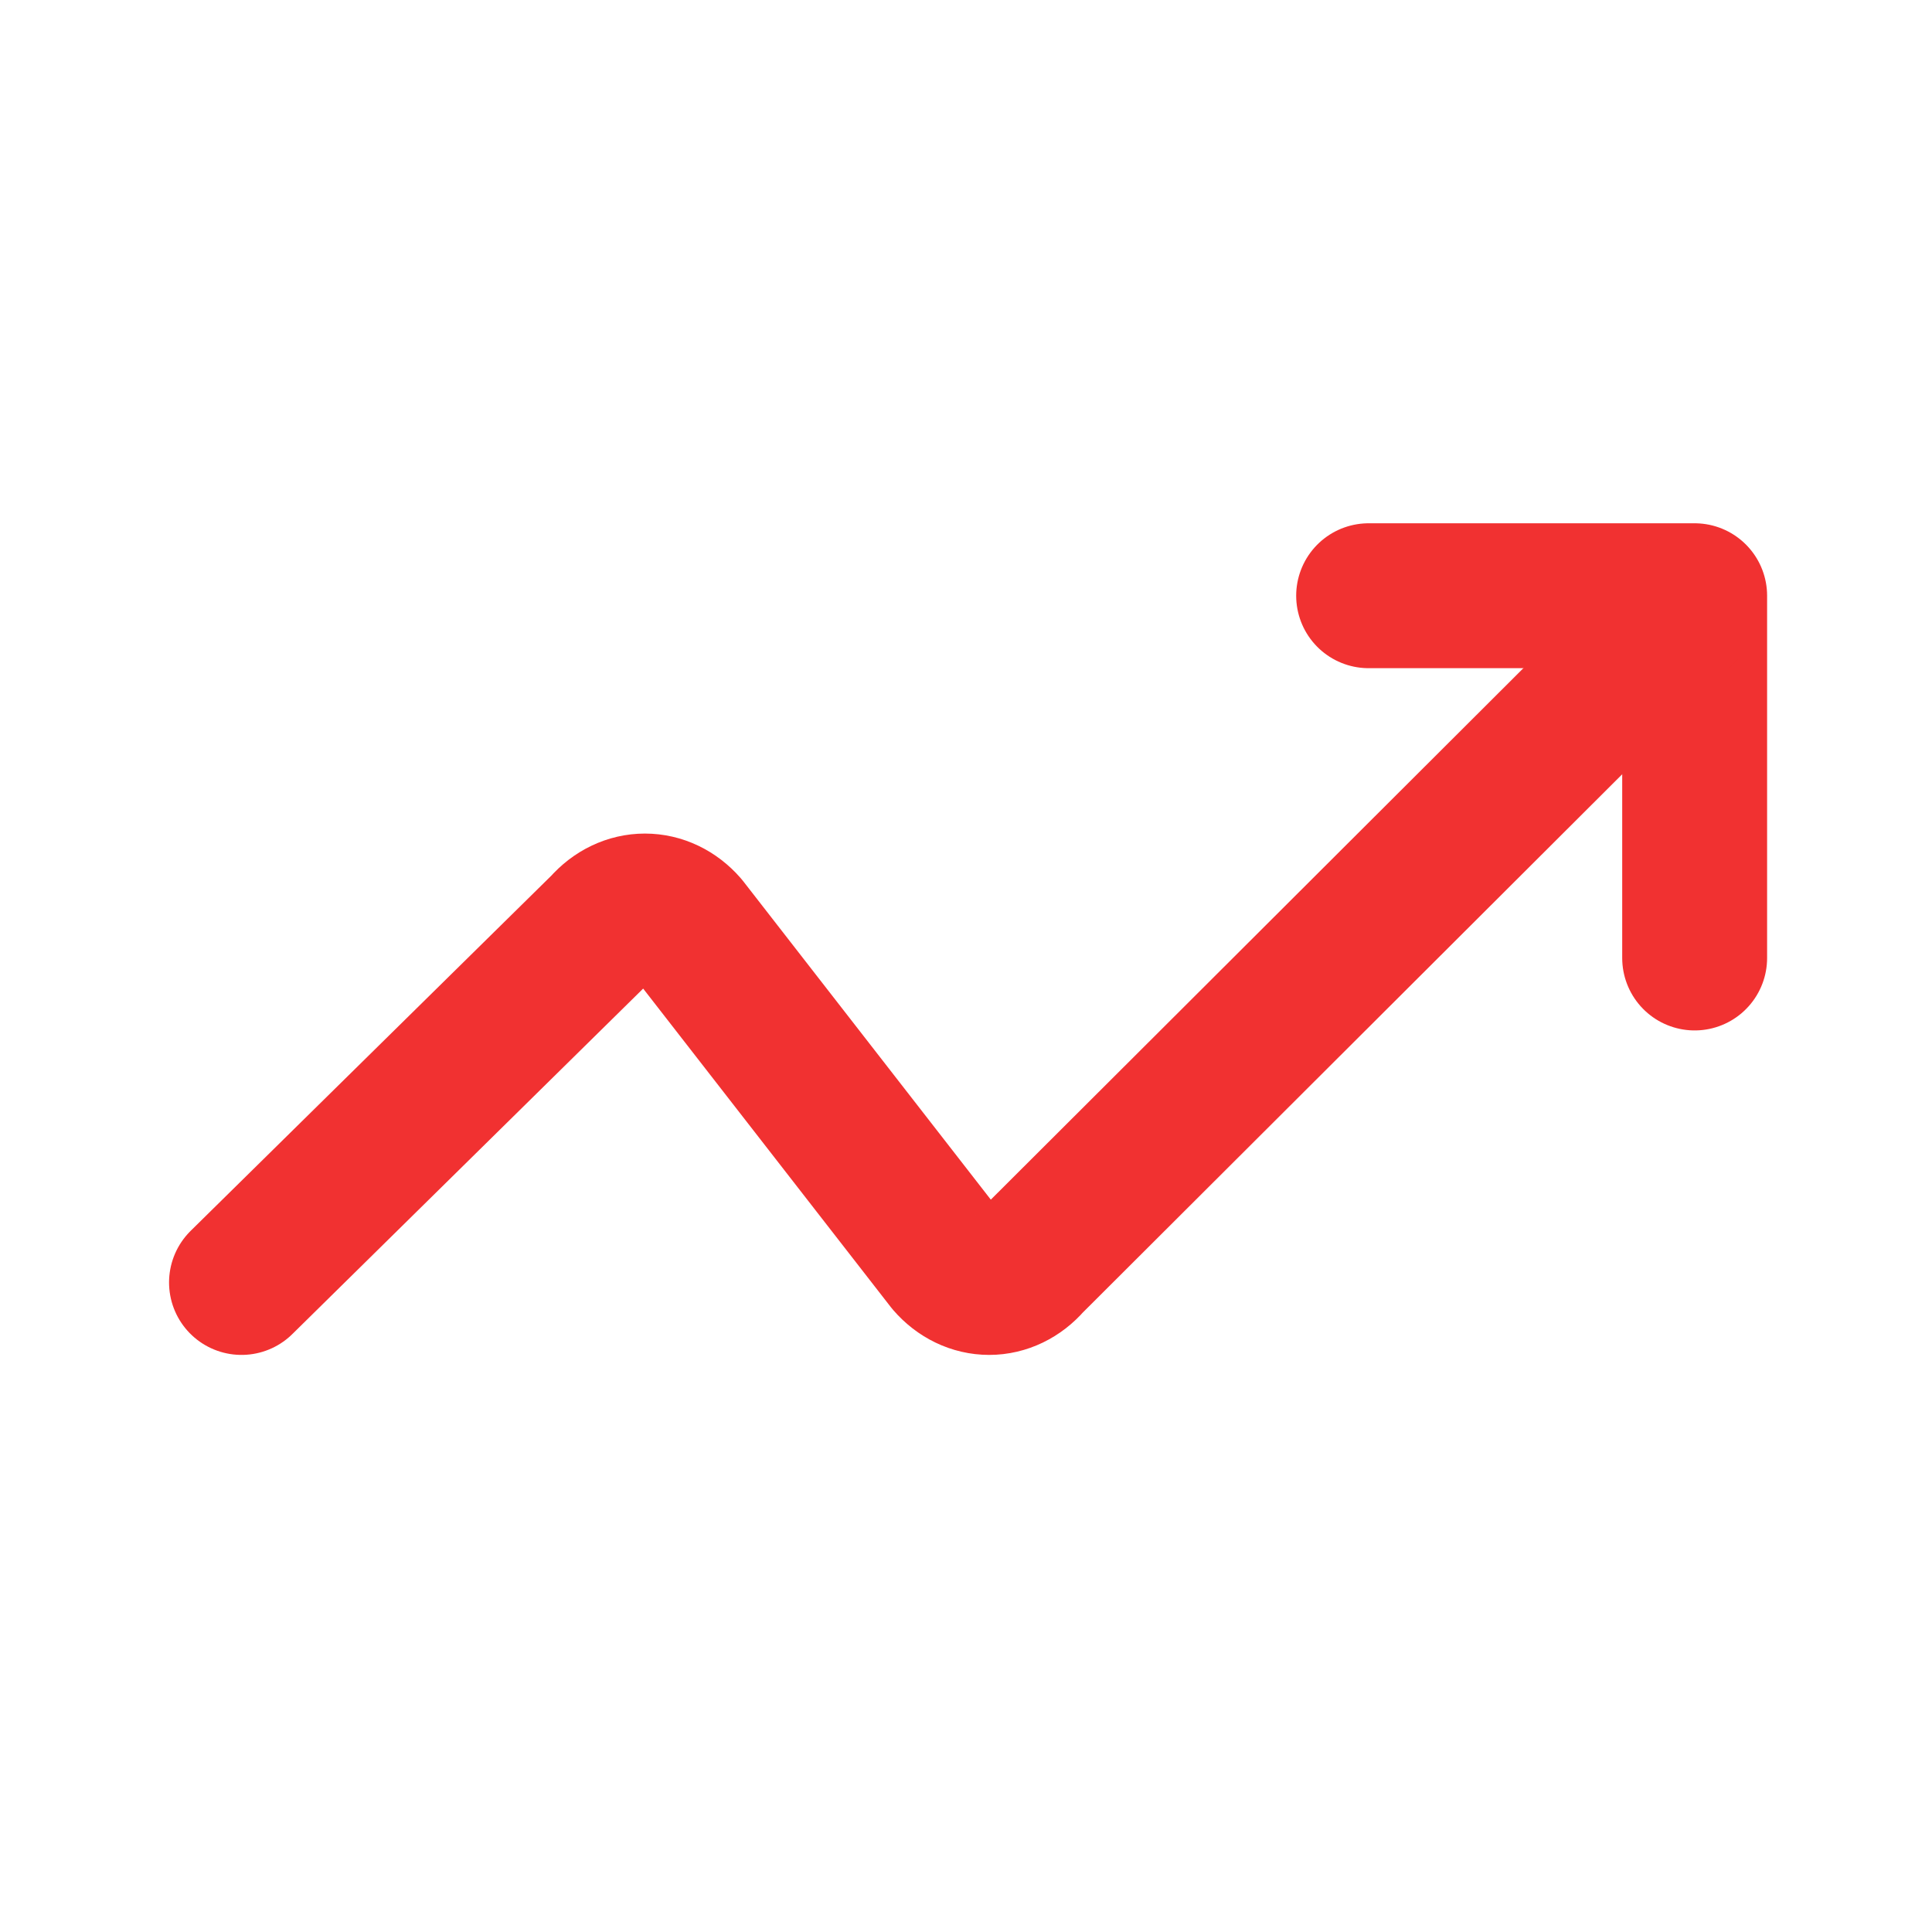 <svg width="20" height="20" viewBox="0 0 20 20" fill="none" xmlns="http://www.w3.org/2000/svg">
<path d="M14.168 6.167H17.543V9.917" stroke="#F13131" stroke-width="1.5" stroke-linecap="round" stroke-linejoin="round"/>
<path d="M17.5 6.25L10.665 13.071C10.552 13.202 10.399 13.276 10.24 13.276C10.08 13.276 9.927 13.202 9.814 13.071L7.102 9.583C6.988 9.452 6.836 9.379 6.676 9.379C6.517 9.379 6.364 9.452 6.25 9.583L2.5 13.276" stroke="#F13131" stroke-width="1.5" stroke-linecap="round" stroke-linejoin="round"/>
</svg>
